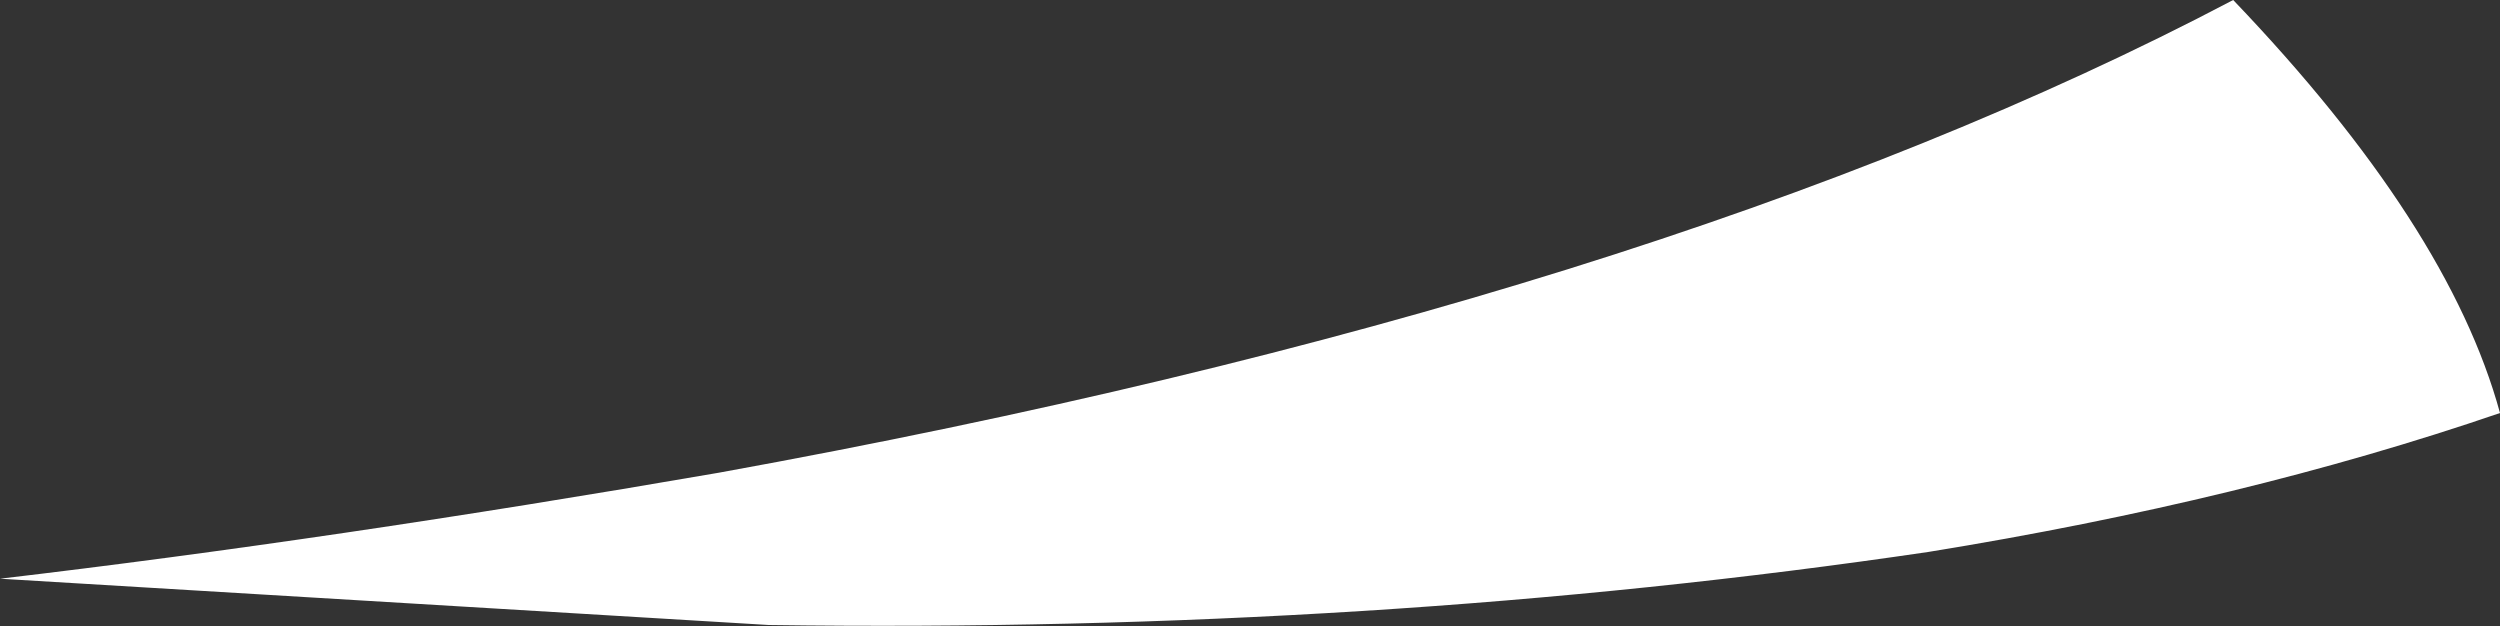 <?xml version="1.0" encoding="UTF-8" standalone="no"?>
<svg xmlns:xlink="http://www.w3.org/1999/xlink" height="25.7px" width="102.6px" xmlns="http://www.w3.org/2000/svg">
  <rect width="100%" height="100%" fill="#333333" stroke="none"/>
  <g transform="matrix(1.0, 0.0, 0.0, 1.0, 30.75, 43.15)">
    <path d="M60.9 -43.15 Q69.75 -33.9 71.85 -26.2 61.35 -22.6 48.4 -20.5 25.7 -17.15 0.8 -17.5 L-30.75 -19.4 Q-17.15 -21.0 -1.25 -23.75 37.35 -30.75 60.9 -43.15" fill="#ffffff" fill-rule="evenodd" stroke="none"/>
  </g>
</svg>
